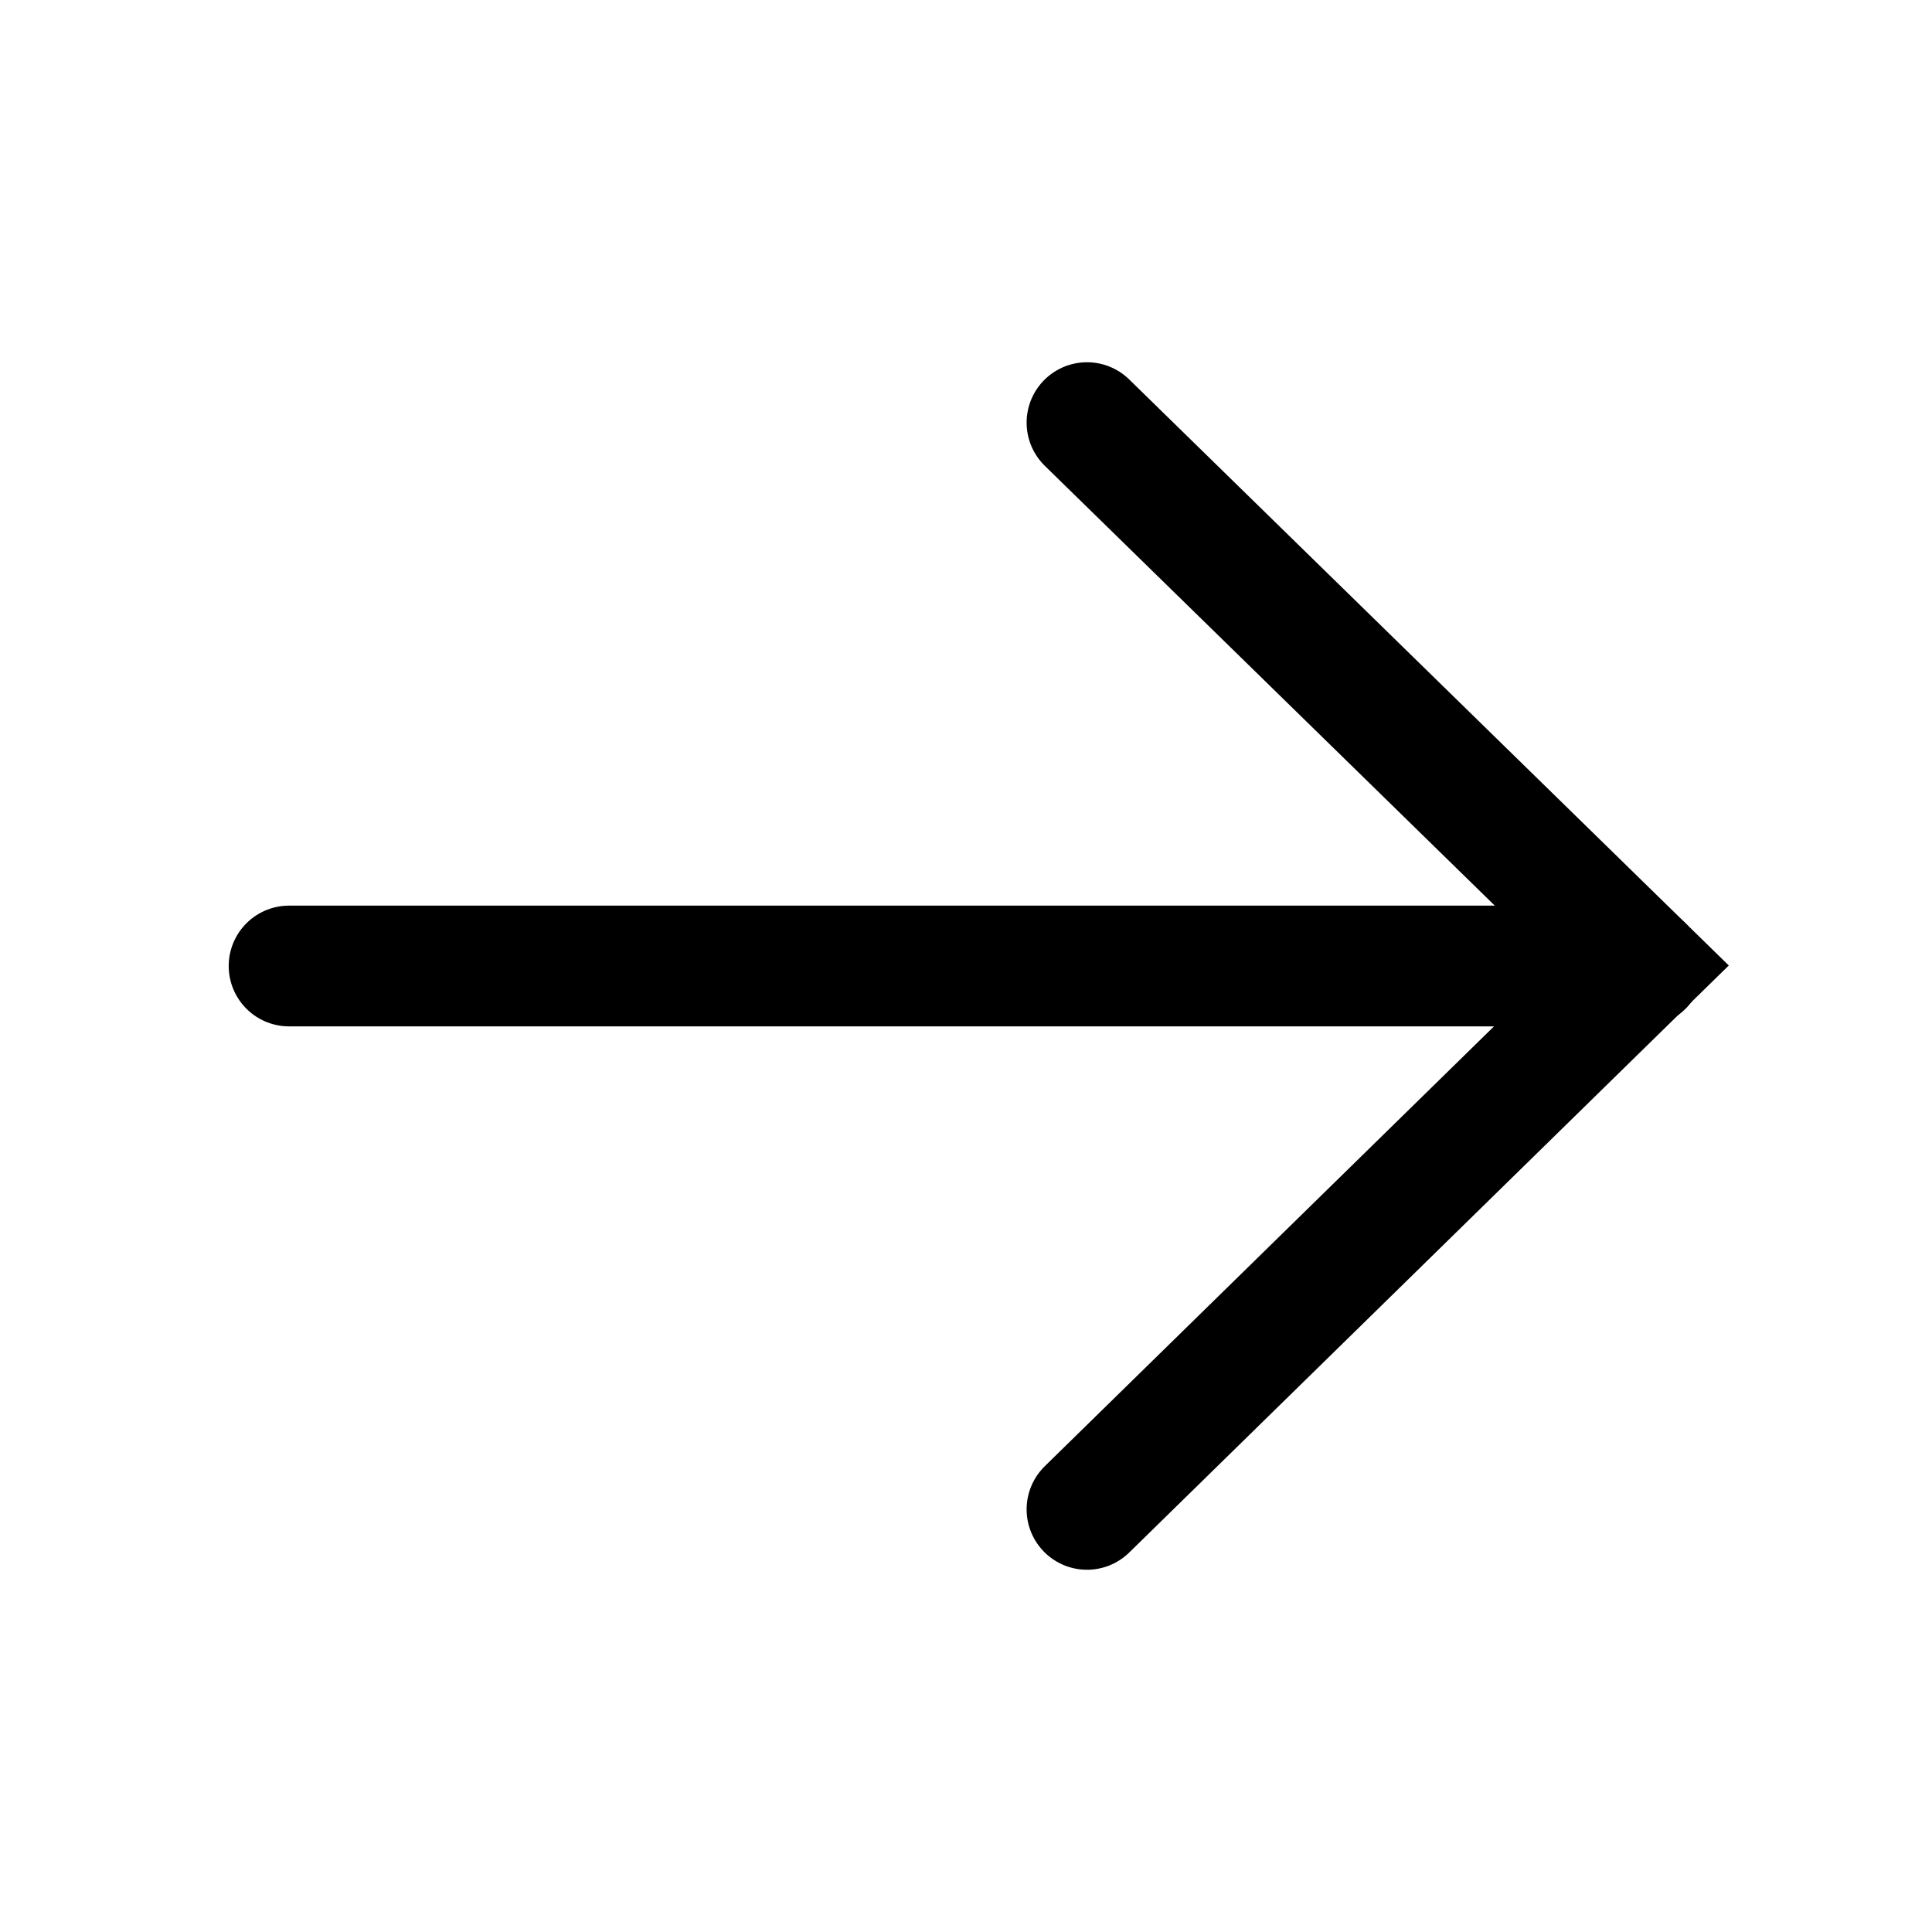 <svg width="16" height="16" viewBox="0 0 16 16" fill="none" xmlns="http://www.w3.org/2000/svg">
<path d="M2.394 8H13.606" stroke="currentColor" stroke-linecap="round"/>
<path d="M9.002 3.5L13.602 7.996L9.002 12.5" stroke="currentColor" stroke-linecap="round"/>
</svg>